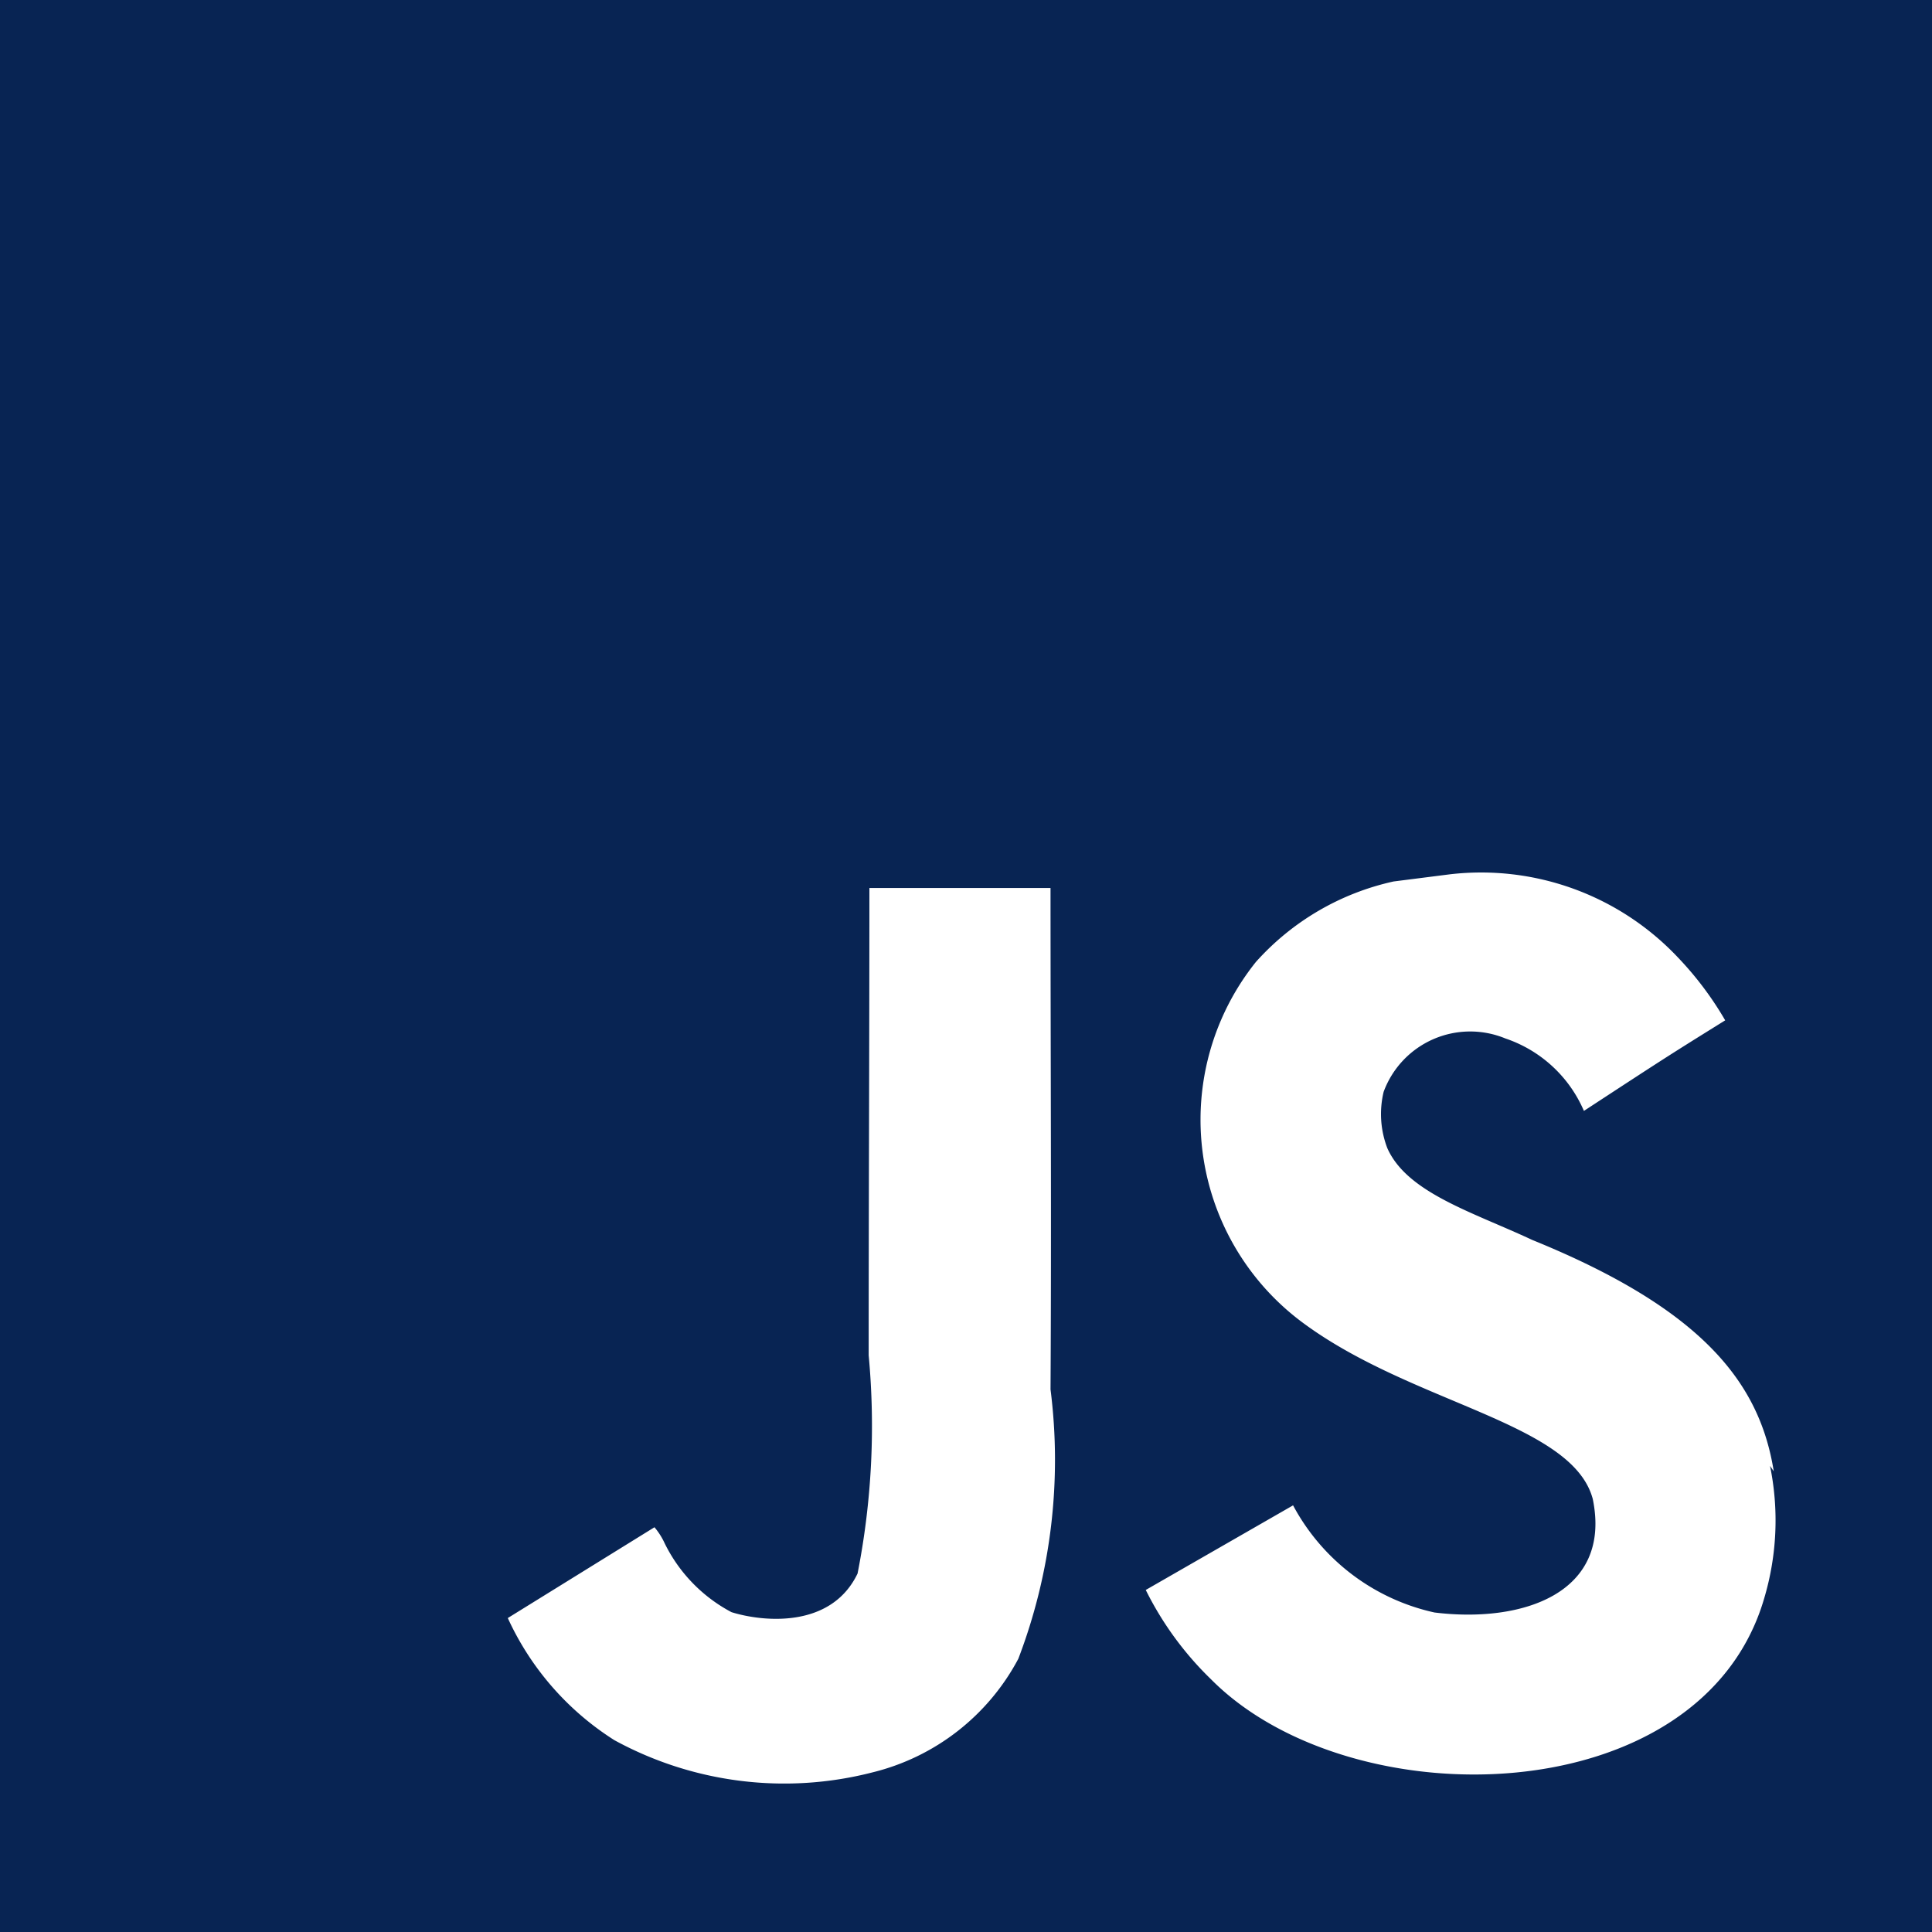 <svg xmlns="http://www.w3.org/2000/svg" width="24" height="24" viewBox="0 0 24 24">
  <path id="Icon_simple-javascript" data-name="Icon simple-javascript" d="M0,0H24V24H0ZM22.034,18.276c-.175-1.1-.888-2.015-3-2.873-.736-.345-1.554-.585-1.8-1.14a1.181,1.181,0,0,1-.046-.7A1.146,1.146,0,0,1,18.7,12.9a1.627,1.627,0,0,1,.976.9c1.034-.676,1.034-.676,1.755-1.125a4.127,4.127,0,0,0-.586-.78,3.359,3.359,0,0,0-2.834-1.034l-.7.089a3.224,3.224,0,0,0-1.71,1,3.137,3.137,0,0,0,.569,4.471c1.365,1.02,3.361,1.244,3.616,2.2.24,1.17-.87,1.545-1.966,1.41A2.633,2.633,0,0,1,16.063,18.7l-1.83,1.051a4.044,4.044,0,0,0,.81,1.109c1.74,1.756,6.09,1.666,6.871-1a3.385,3.385,0,0,0,.074-1.65l.046.067Zm-8.983-7.245H10.8c0,1.938-.009,3.864-.009,5.805a9.468,9.468,0,0,1-.138,2.711c-.33.689-1.18.6-1.566.48a1.929,1.929,0,0,1-.83-.855.858.858,0,0,0-.127-.2L6.308,20.1a3.537,3.537,0,0,0,1.324,1.517,4.4,4.4,0,0,0,3.207.4,2.809,2.809,0,0,0,1.811-1.411,6.931,6.931,0,0,0,.4-3.346c.012-2.054,0-4.109,0-6.179l0-.056Z" fill="#082453"/>
</svg>
